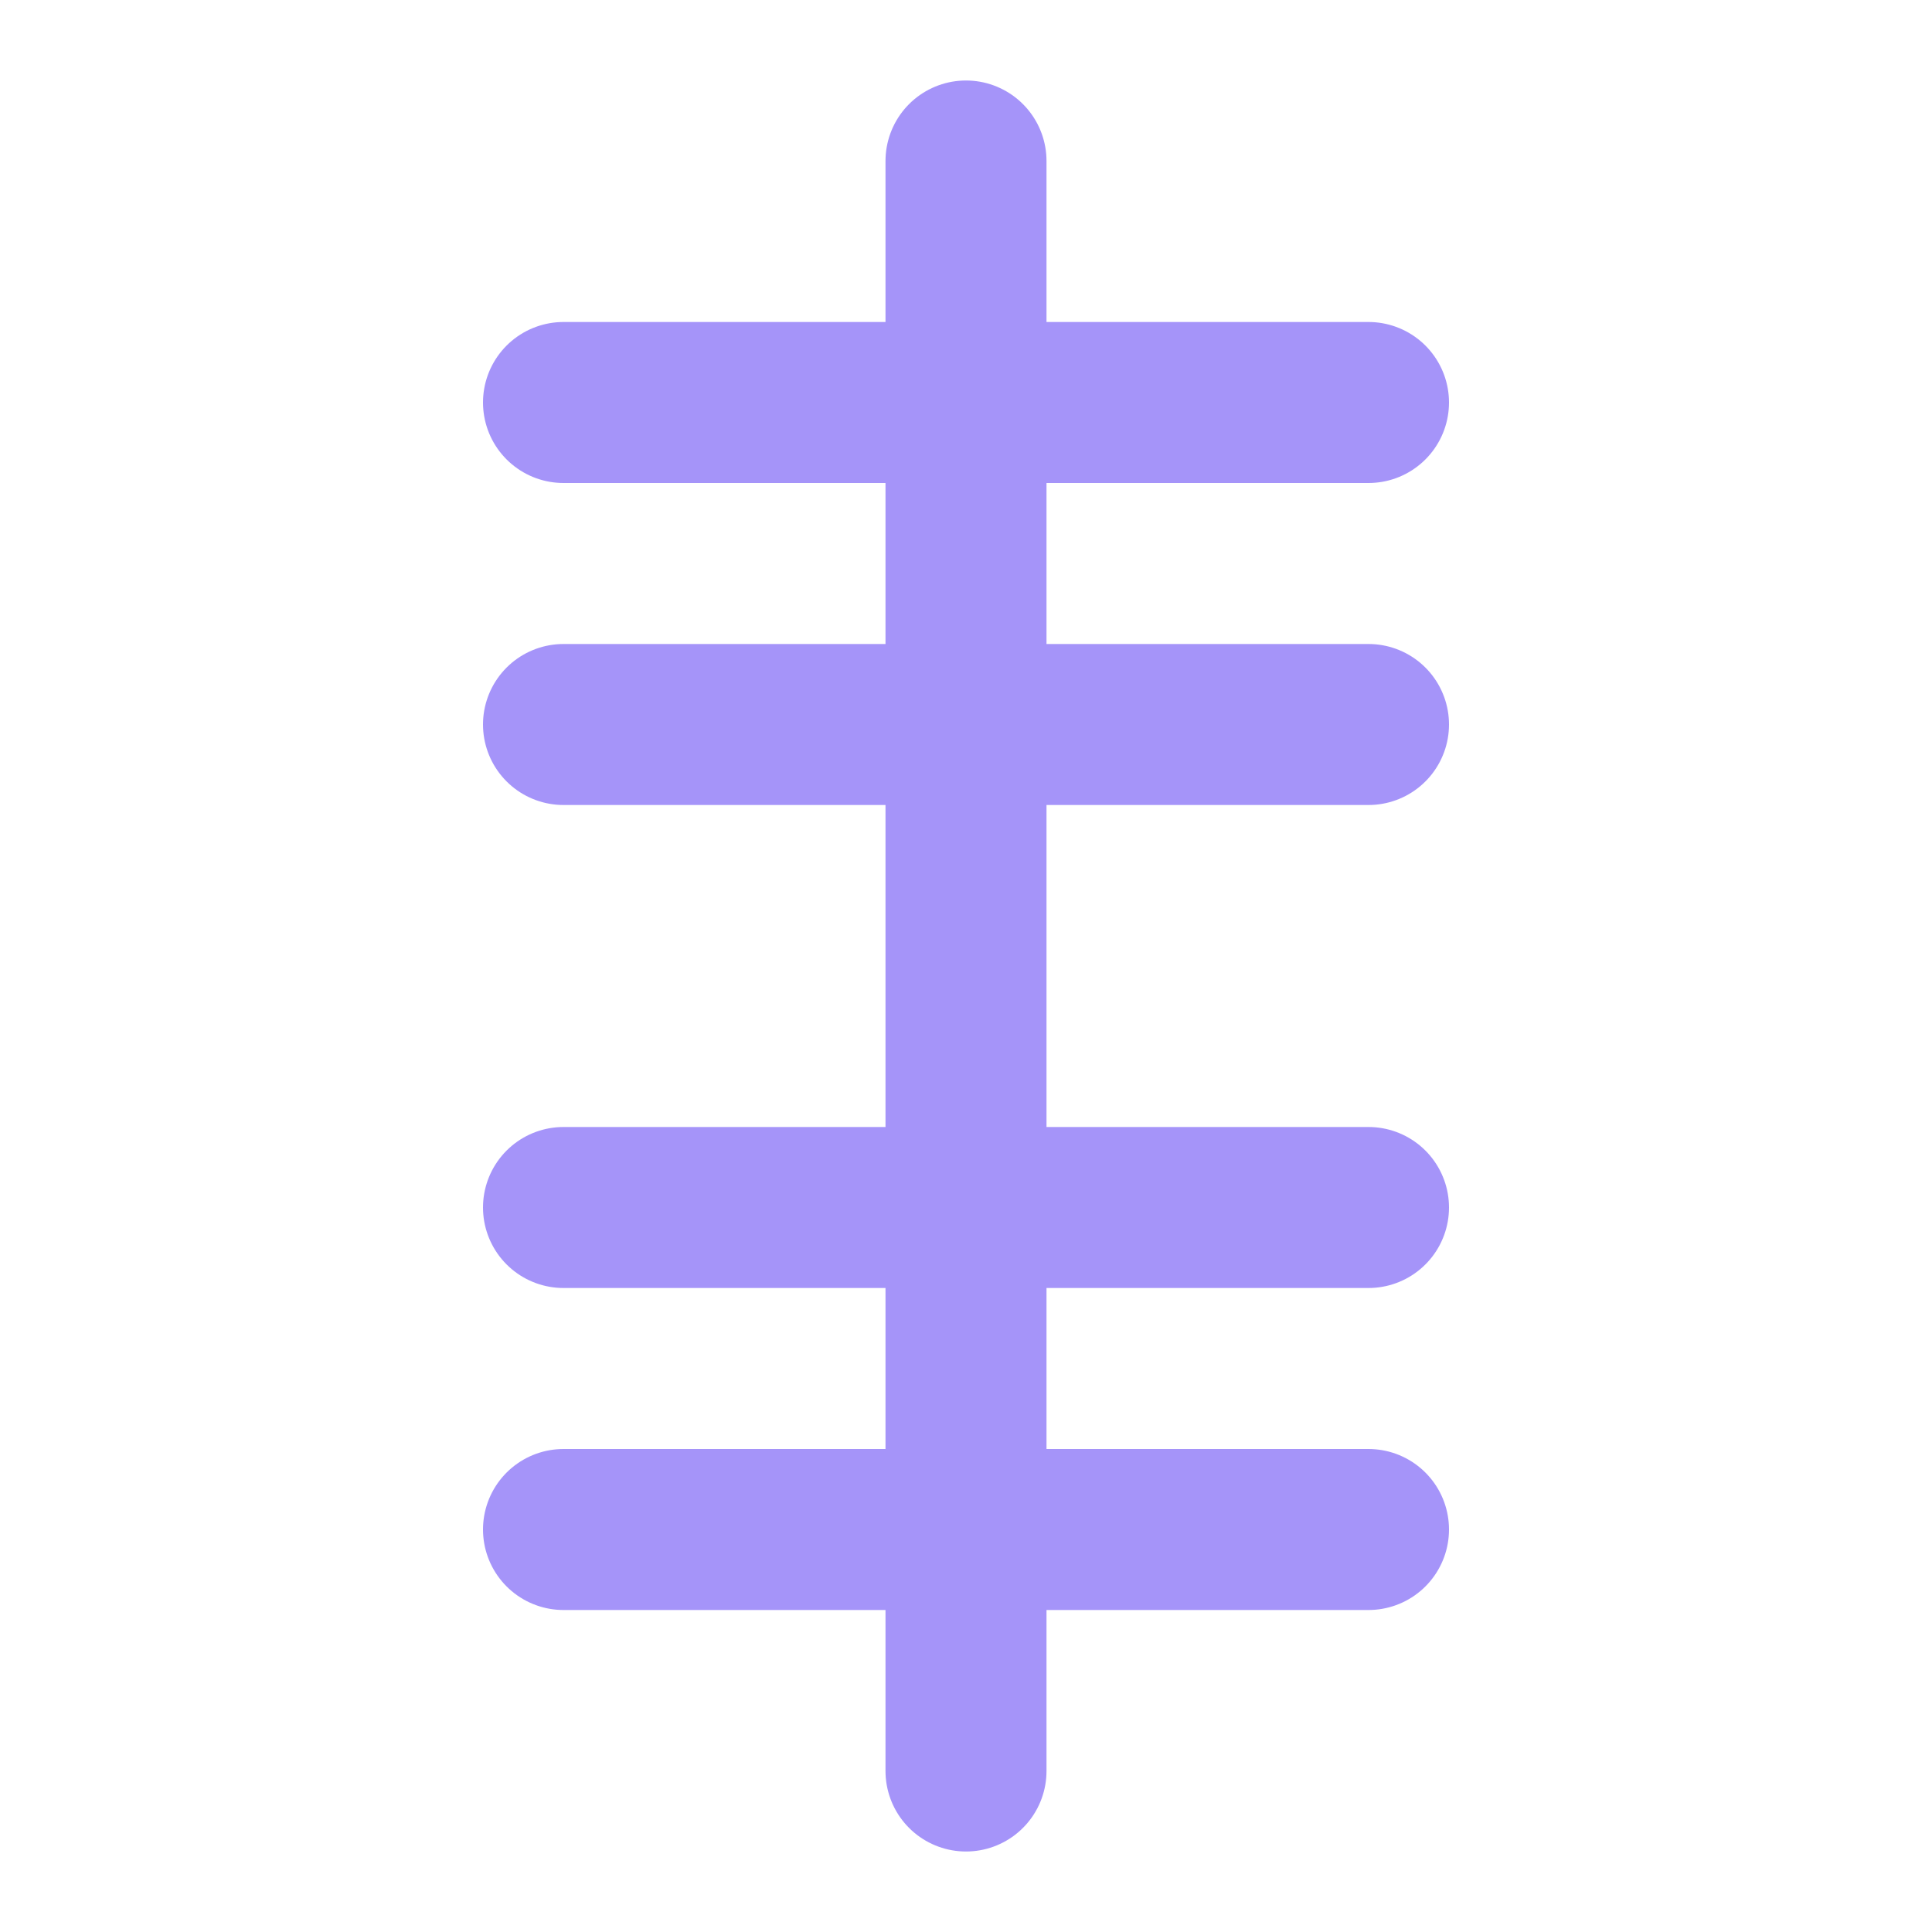 <?xml version="1.0" encoding="UTF-8"?>
<svg width="24" height="24" viewBox="0 0 24 24" fill="none" xmlns="http://www.w3.org/2000/svg">
  <path d="M12 2V22" stroke="#A594F9" stroke-width="2" stroke-linecap="round" stroke-linejoin="round"/>
  <path d="M17 5H7" stroke="#A594F9" stroke-width="2" stroke-linecap="round" stroke-linejoin="round"/>
  <path d="M17 9H7" stroke="#A594F9" stroke-width="2" stroke-linecap="round" stroke-linejoin="round"/>
  <path d="M17 15H7" stroke="#A594F9" stroke-width="2" stroke-linecap="round" stroke-linejoin="round"/>
  <path d="M17 19H7" stroke="#A594F9" stroke-width="2" stroke-linecap="round" stroke-linejoin="round"/>
</svg>
